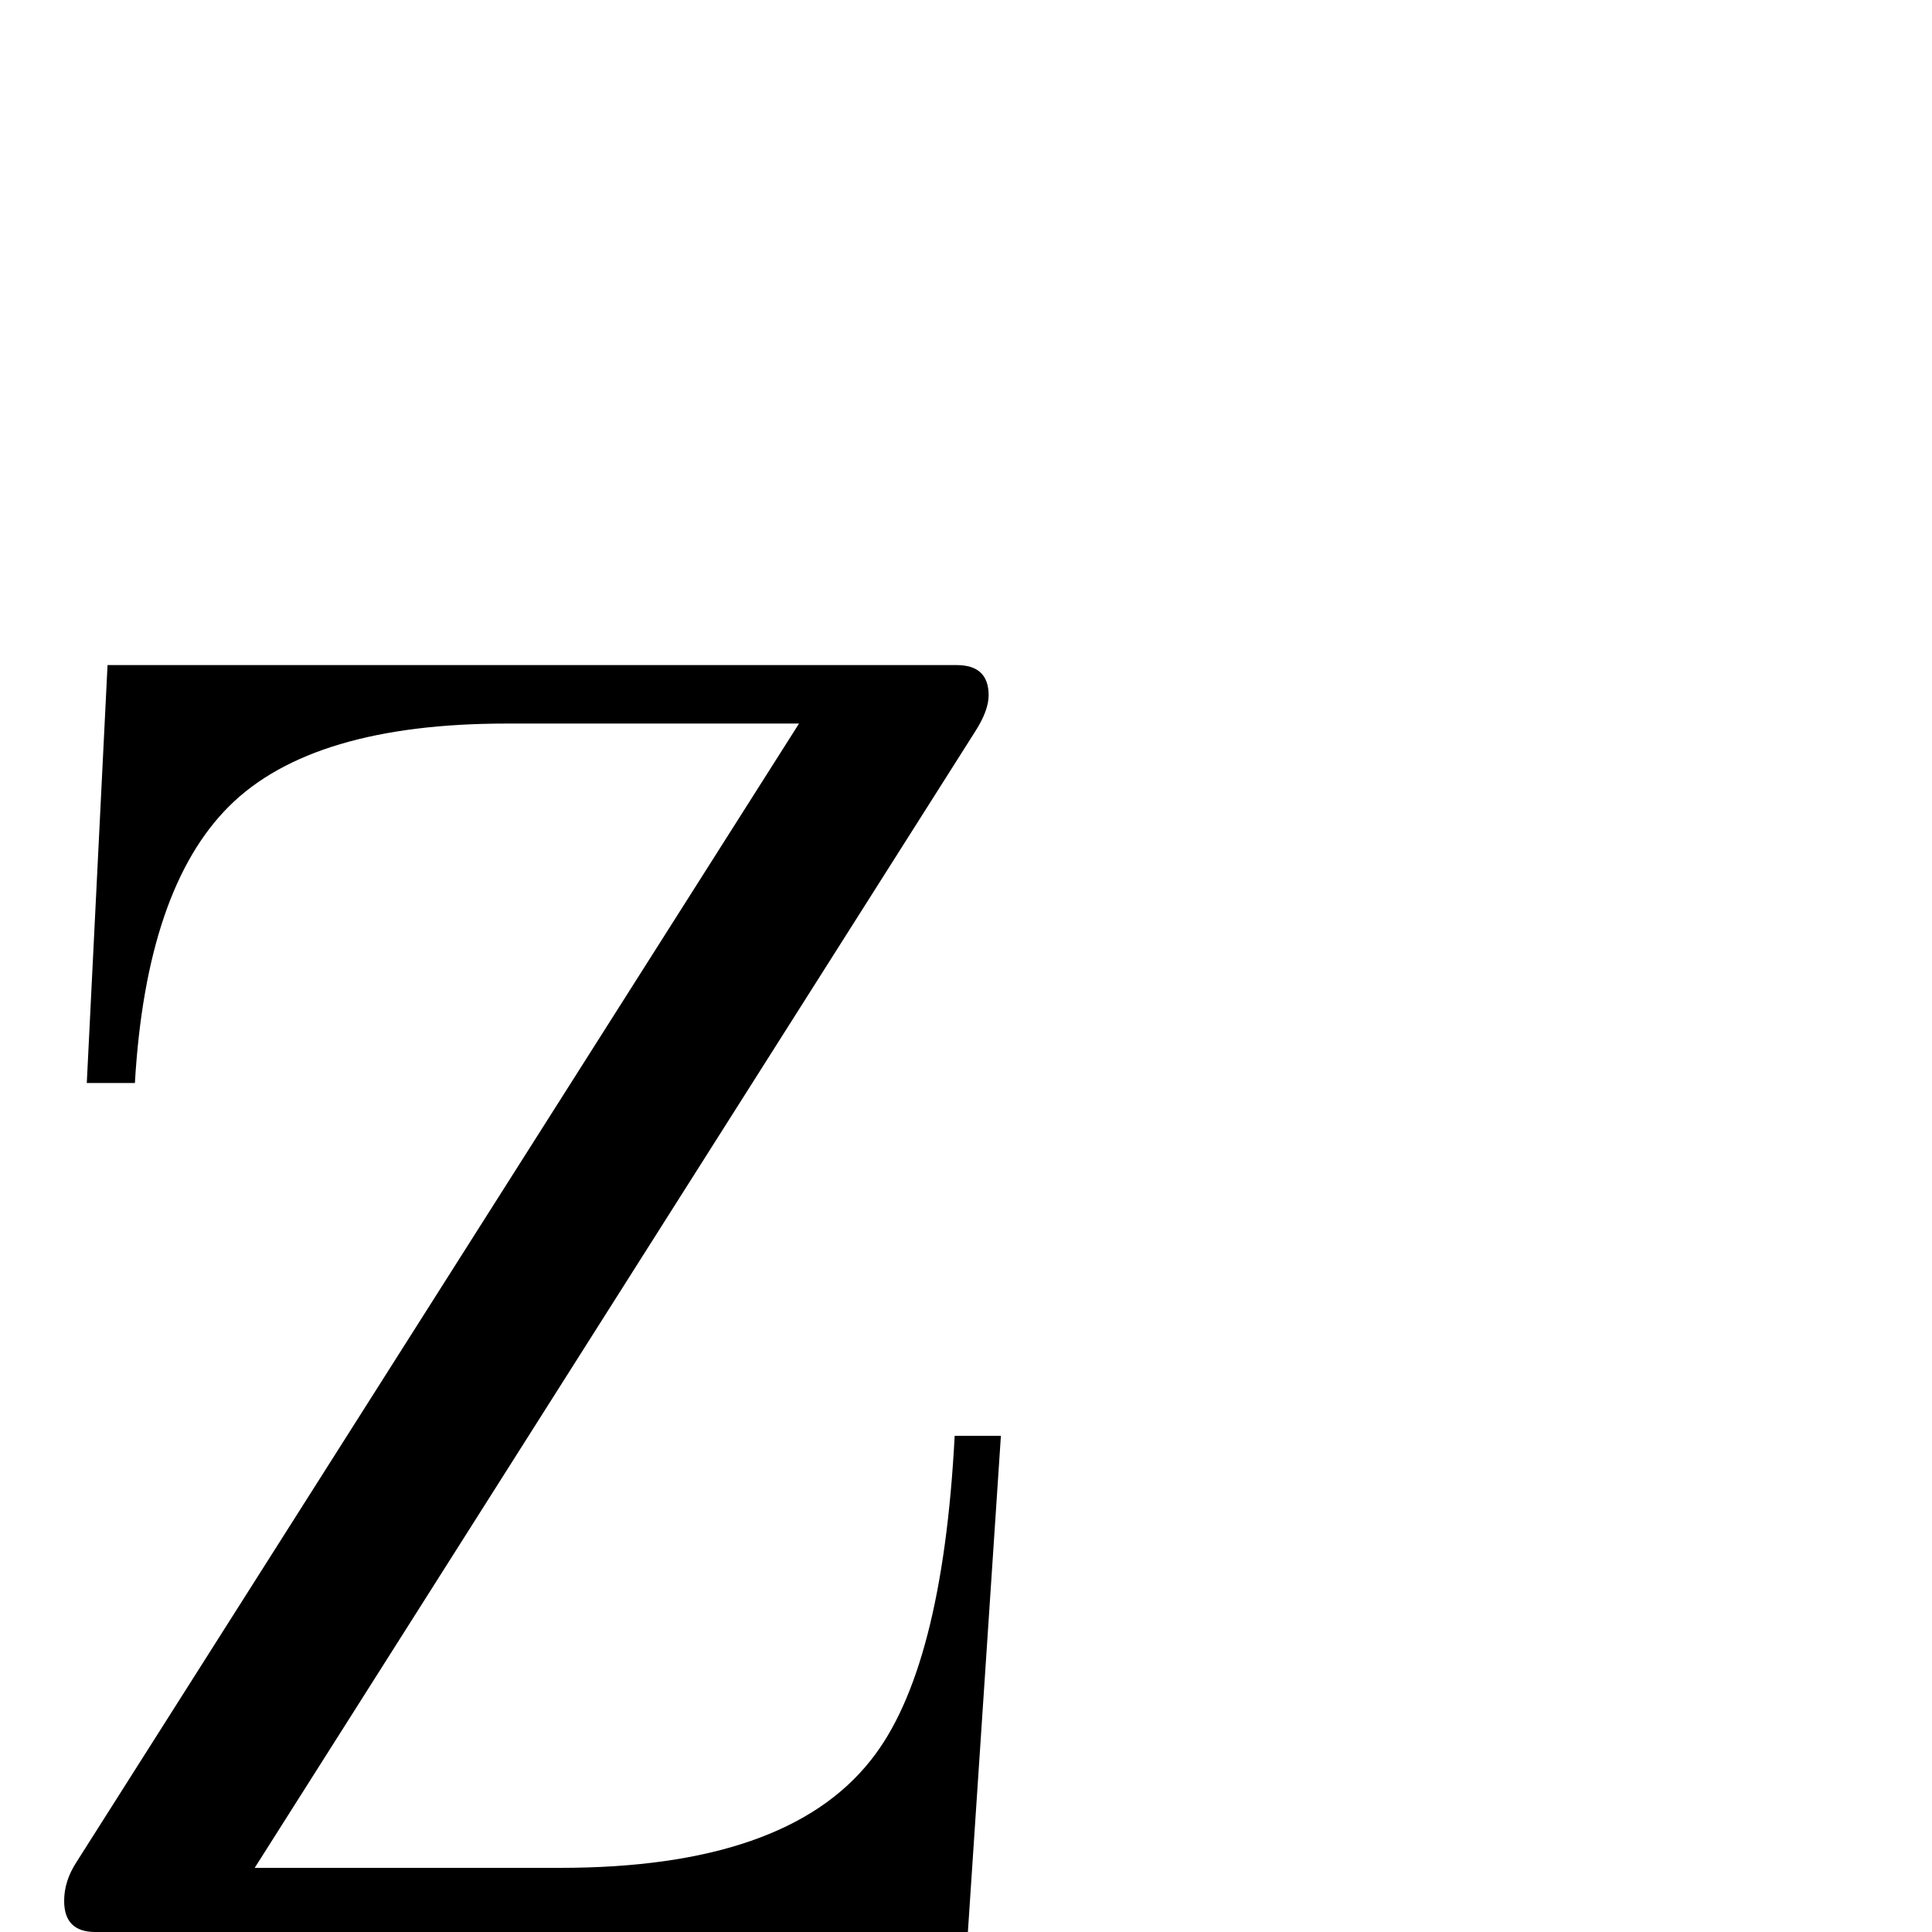 <?xml version="1.0" standalone="no"?>
<!DOCTYPE svg PUBLIC "-//W3C//DTD SVG 1.1//EN" "http://www.w3.org/Graphics/SVG/1.1/DTD/svg11.dtd" >
<svg viewBox="0 -442 2048 2048">
  <g transform="matrix(1 0 0 -1 0 1606)">
   <path fill="currentColor"
d="M1061 526l-35 -526h-925q-33 0 -33 33q0 21 13 41l766 1207h-310q-206 0 -294 -87.5t-100 -293.5h-51l22 443h900q34 0 34 -32q0 -16 -14 -38l-764 -1205h324q239 0 329 114q76 95 89 344h49z" />
  </g>

</svg>
